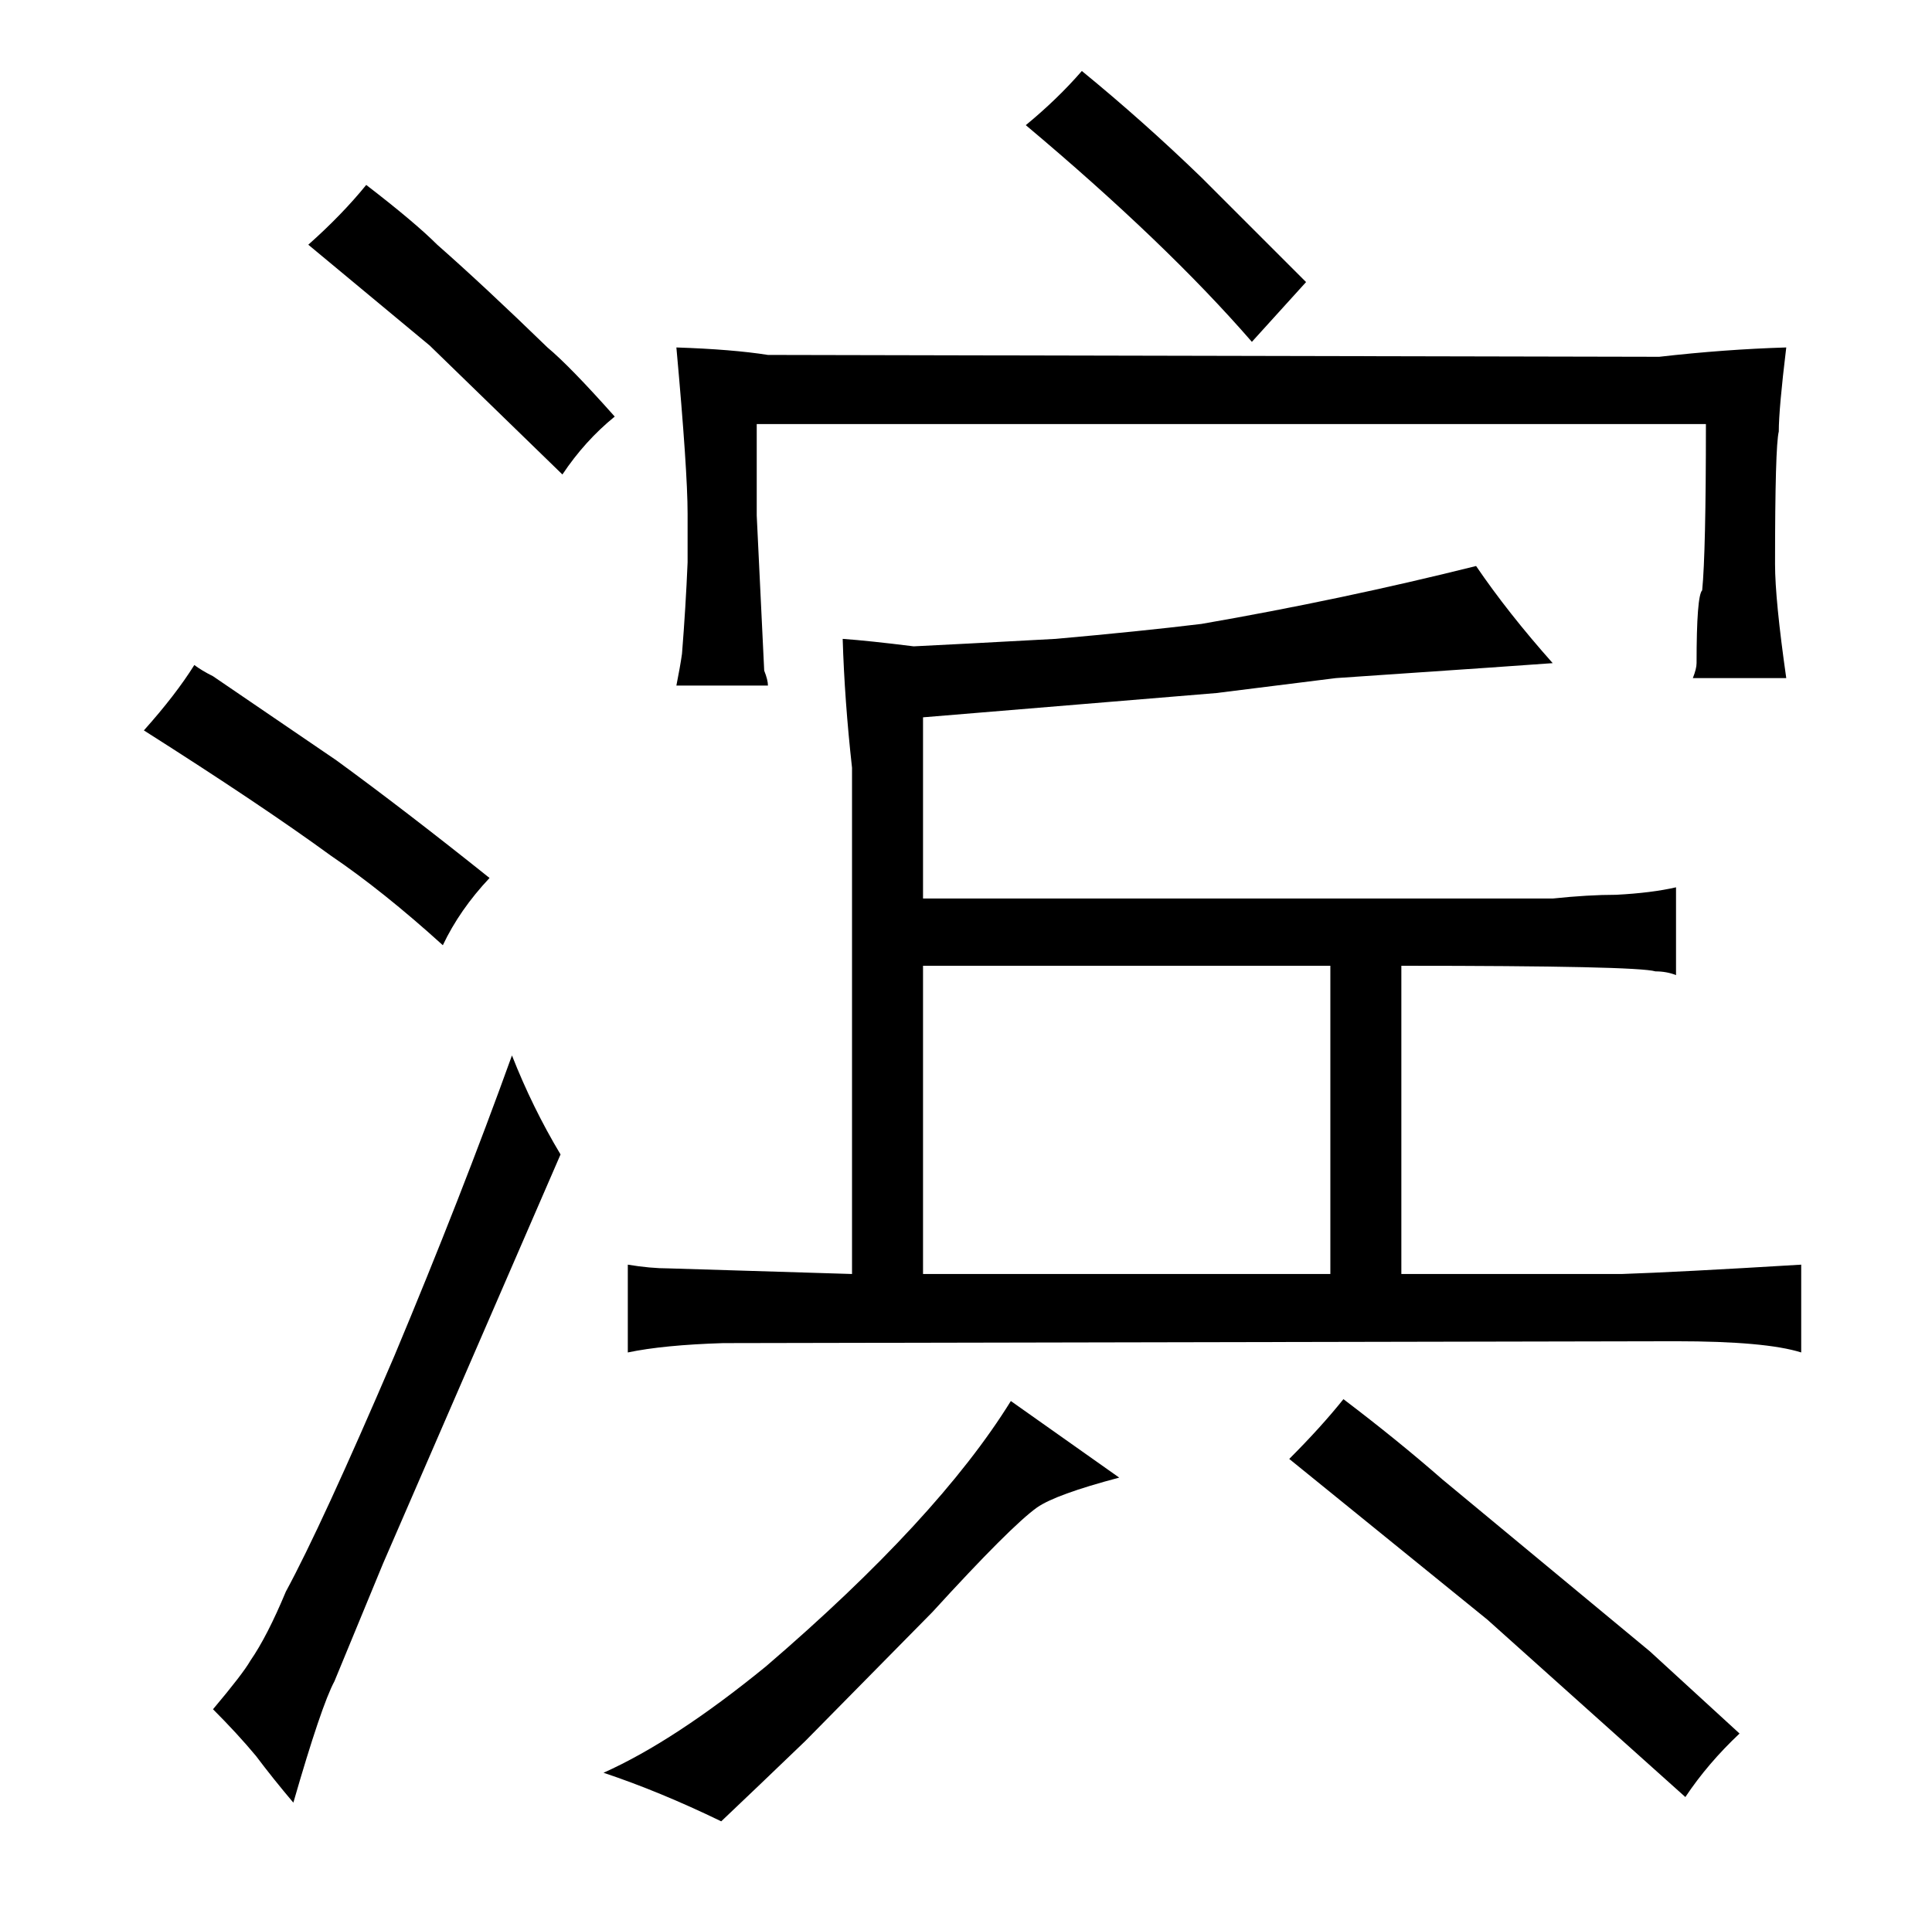 <?xml version="1.0" standalone="no"?>
<!DOCTYPE svg PUBLIC "-//W3C//DTD SVG 1.1//EN" "http://www.w3.org/Graphics/SVG/1.1/DTD/svg11.dtd" >
<svg xmlns="http://www.w3.org/2000/svg" xmlns:xlink="http://www.w3.org/1999/xlink" version="1.1" viewBox="-10 0 1034 1024">
  <g transform="matrix(1 0 0 -1 0 820)">
   <path fill="currentColor"
d="M67 429q63 -40 100 -67q28 -19 60 -48q9 19 25 36q-45 36 -82 63l-66 45q-6 3 -10 6q-10 -16 -27 -35zM290 202q-15 25 -26 53q-27 -75 -63 -161q-39 -91 -58 -126q-10 -24 -19 -37q-4 -7 -20 -26q13 -13 23 -25q9 -12 20 -25q15 52 22 65l26 63zM155 689l65 -54l71 -69
q12 18 28 31q-24 27 -36 37q-34 33 -59 55q-12 12 -38 32q-13 -16 -31 -32zM313 -129q30 -10 63 -26q19 18 45 43l68 69q42 46 56 56q10 7 44 16l-58 41q-39 -63 -131 -142q-49 -40 -87 -57zM441 478q1 -33 5 -69v-271l-98 3q-10 0 -22 2v-47q19 4 51 5l510 1q48 0 67 -6v47
q-66 -4 -96 -5h-118v165q126 0 136 -3q6 0 11 -2v47q-13 -3 -32 -4q-15 0 -34 -2h-337v97l157 13l64 8q103 7 116 8q-24 27 -41 52q-72 -18 -147 -31q-33 -4 -78 -8q-55 -3 -76 -4q-24 3 -38 4zM484 138v165h218v-165h-218zM358 519q-1 -24 -3 -49q-1 -7 -3 -17h49q0 3 -2 8
l-4 83v49h508q0 -69 -2 -89q-3 -3 -3 -39q0 -3 -2 -8h50q-6 42 -6 61q0 63 2 71q0 12 4 45q-33 -1 -68 -5l-477 1q-19 3 -49 4q6 -66 6 -89v-26zM539 753q75 -63 121 -116l29 32l-56 56q-31 30 -64 57q-13 -15 -30 -29zM680 39l106 -86l106 -95q12 18 29 34l-48 44l-111 92
q-24 21 -53 43q-12 -15 -29 -32v0z" />
  </g>

</svg>
